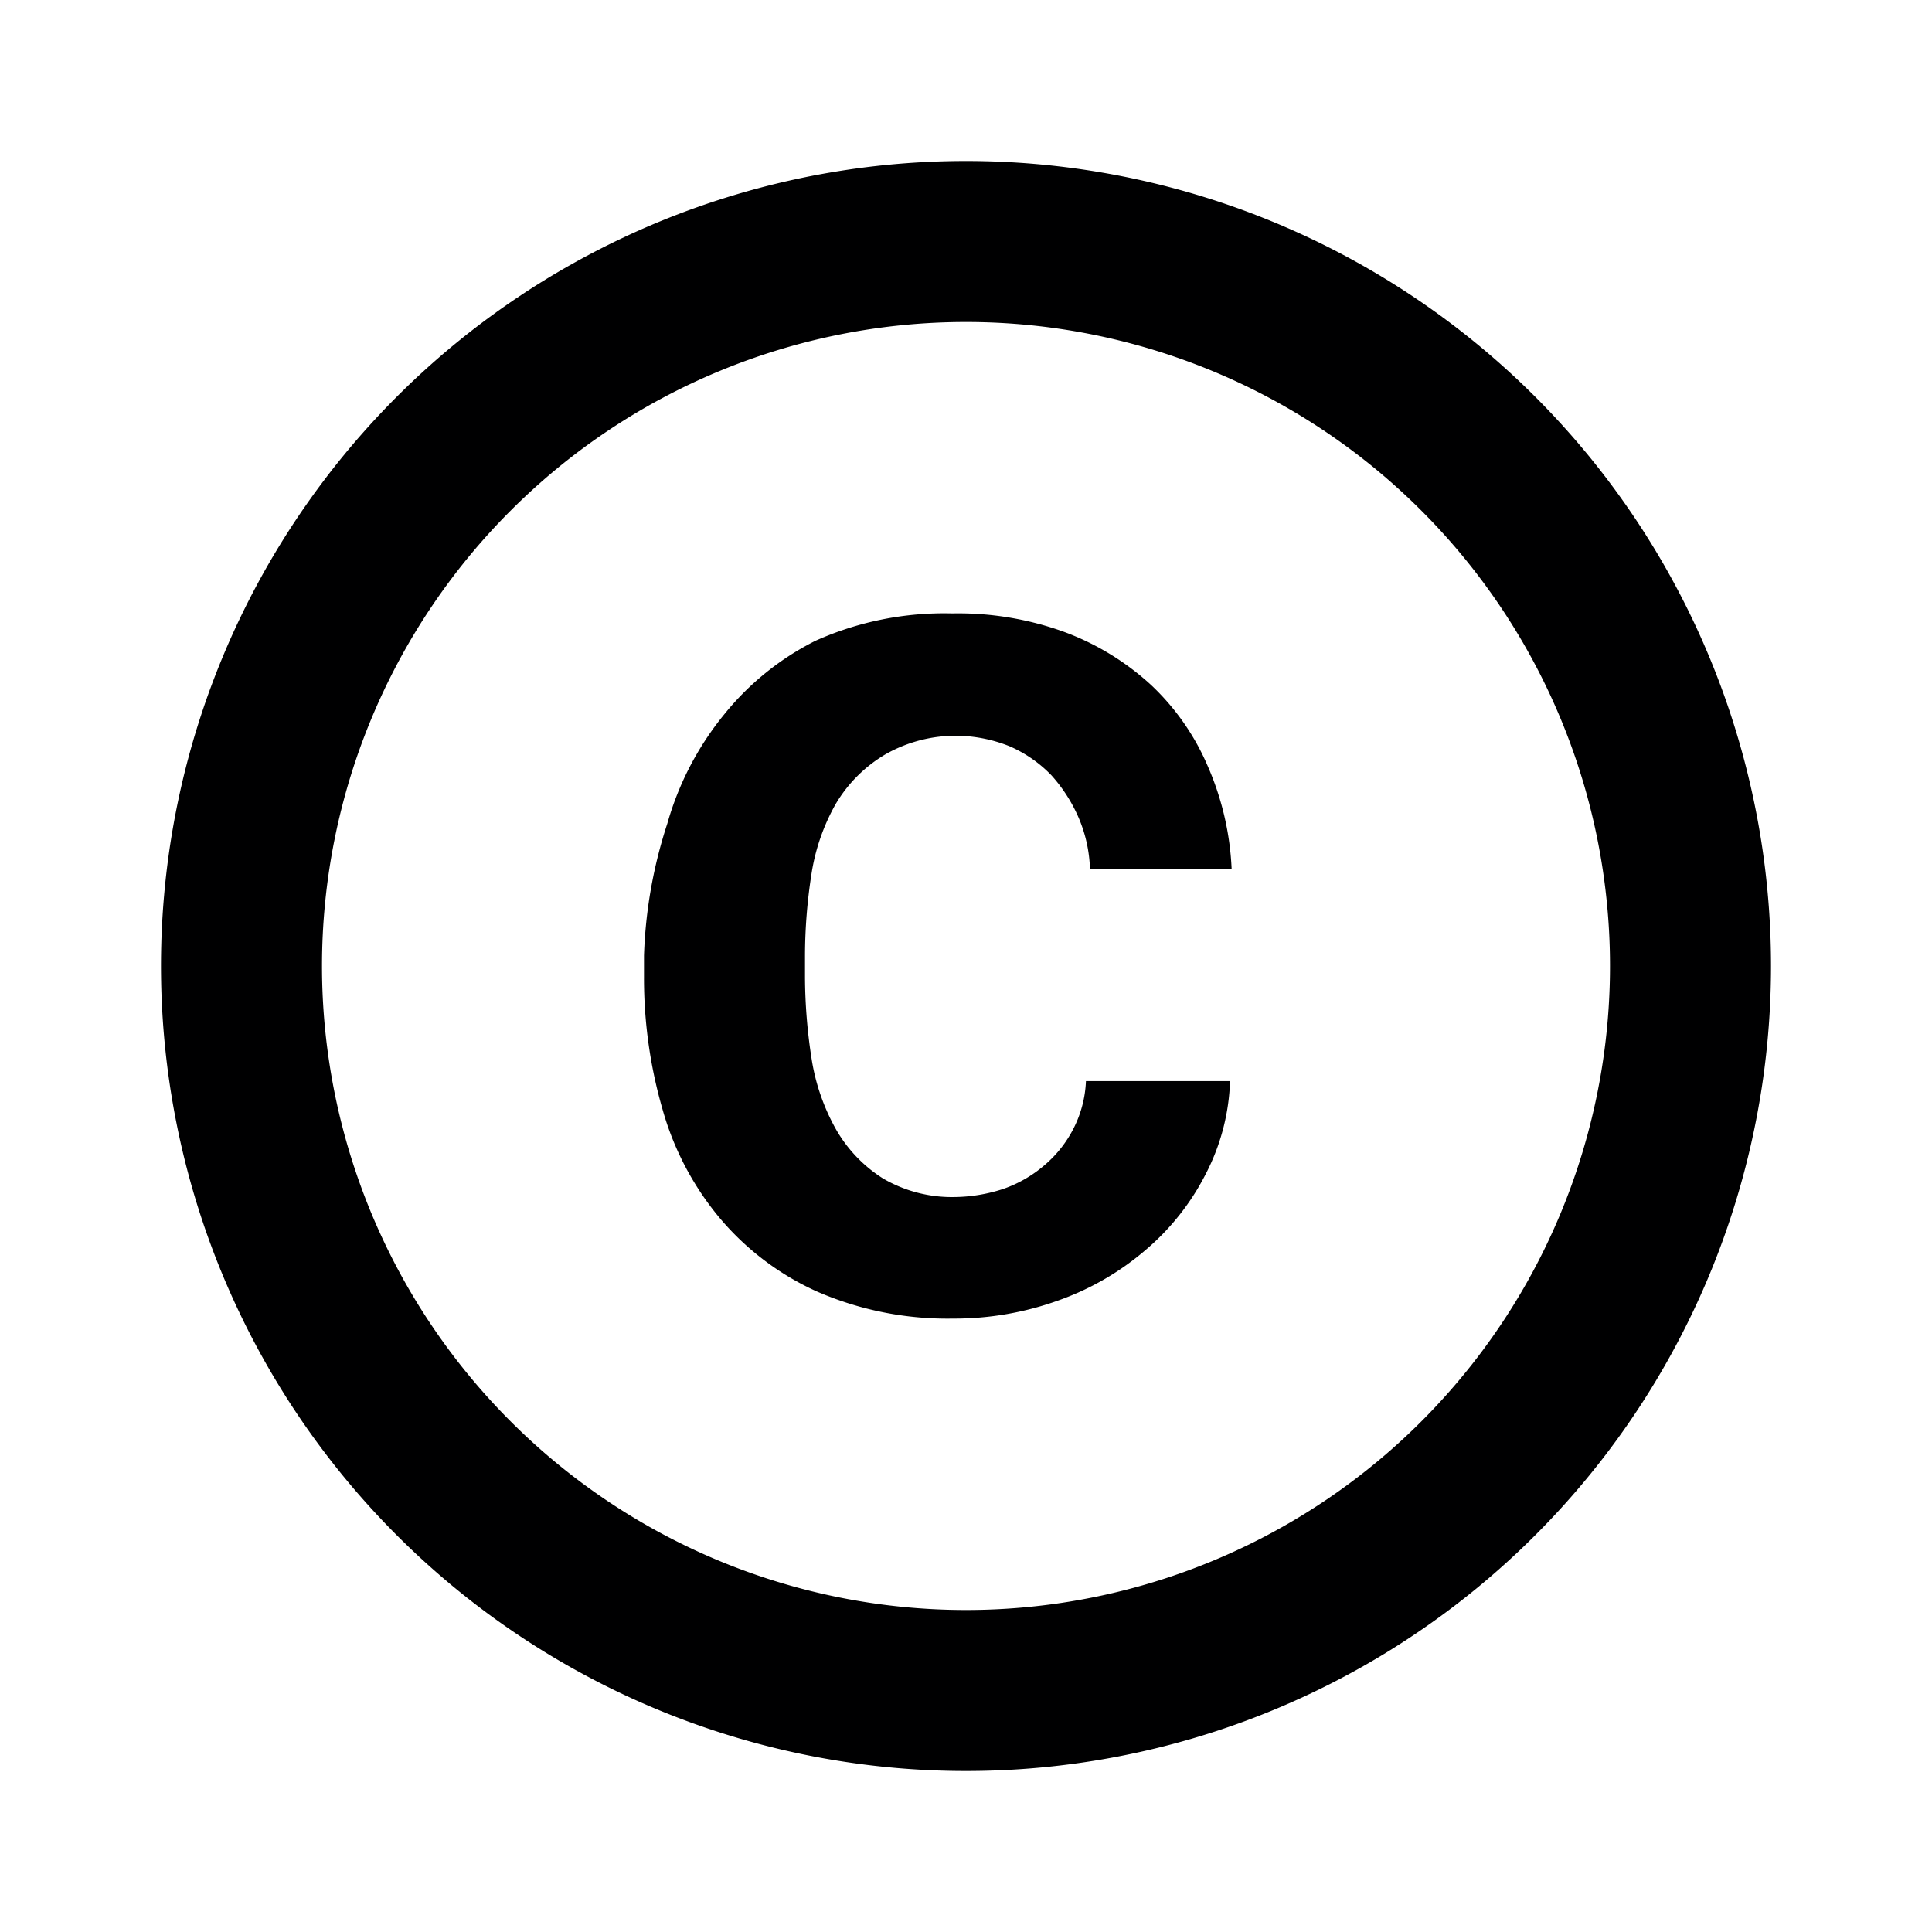 <svg id="Icons" xmlns="http://www.w3.org/2000/svg" width="24" height="24" viewBox="0 0 24 24"><title>ic_copy_rights</title><path d="M10.08,10.86a2.56,2.56,0,0,1,.3-.87A1.75,1.75,0,0,1,11,9.37a1.77,1.77,0,0,1,.91-.23,1.81,1.81,0,0,1,.63.13,1.61,1.61,0,0,1,.52.36,1.93,1.93,0,0,1,.34.53,1.75,1.75,0,0,1,.14.64H15.3A3.58,3.58,0,0,0,15,9.51a3,3,0,0,0-.7-1,3.27,3.27,0,0,0-1.08-.66,3.86,3.86,0,0,0-1.39-.23,3.91,3.91,0,0,0-1.7.34A3.44,3.44,0,0,0,9,8.87a3.76,3.76,0,0,0-.71,1.36A5.86,5.86,0,0,0,8,11.87v.27a5.85,5.85,0,0,0,.23,1.64,3.64,3.64,0,0,0,.71,1.35,3.41,3.41,0,0,0,1.2.91,4.06,4.06,0,0,0,1.7.34,3.81,3.81,0,0,0,1.32-.23,3.41,3.41,0,0,0,1.08-.63,3.05,3.05,0,0,0,.74-.94,2.69,2.69,0,0,0,.3-1.15H13.49a1.42,1.42,0,0,1-.15.58,1.47,1.47,0,0,1-.36.46,1.58,1.58,0,0,1-.52.3,2,2,0,0,1-.6.1,1.7,1.7,0,0,1-.89-.23,1.75,1.75,0,0,1-.59-.62,2.61,2.61,0,0,1-.3-.88,6.74,6.74,0,0,1-.08-1v-.27A6.66,6.66,0,0,1,10.08,10.86ZM12,2A10,10,0,1,0,22,12,10,10,0,0,0,12,2Zm0,18a8,8,0,1,1,8-8A8,8,0,0,1,12,20Z" fill="#000001"/></svg>